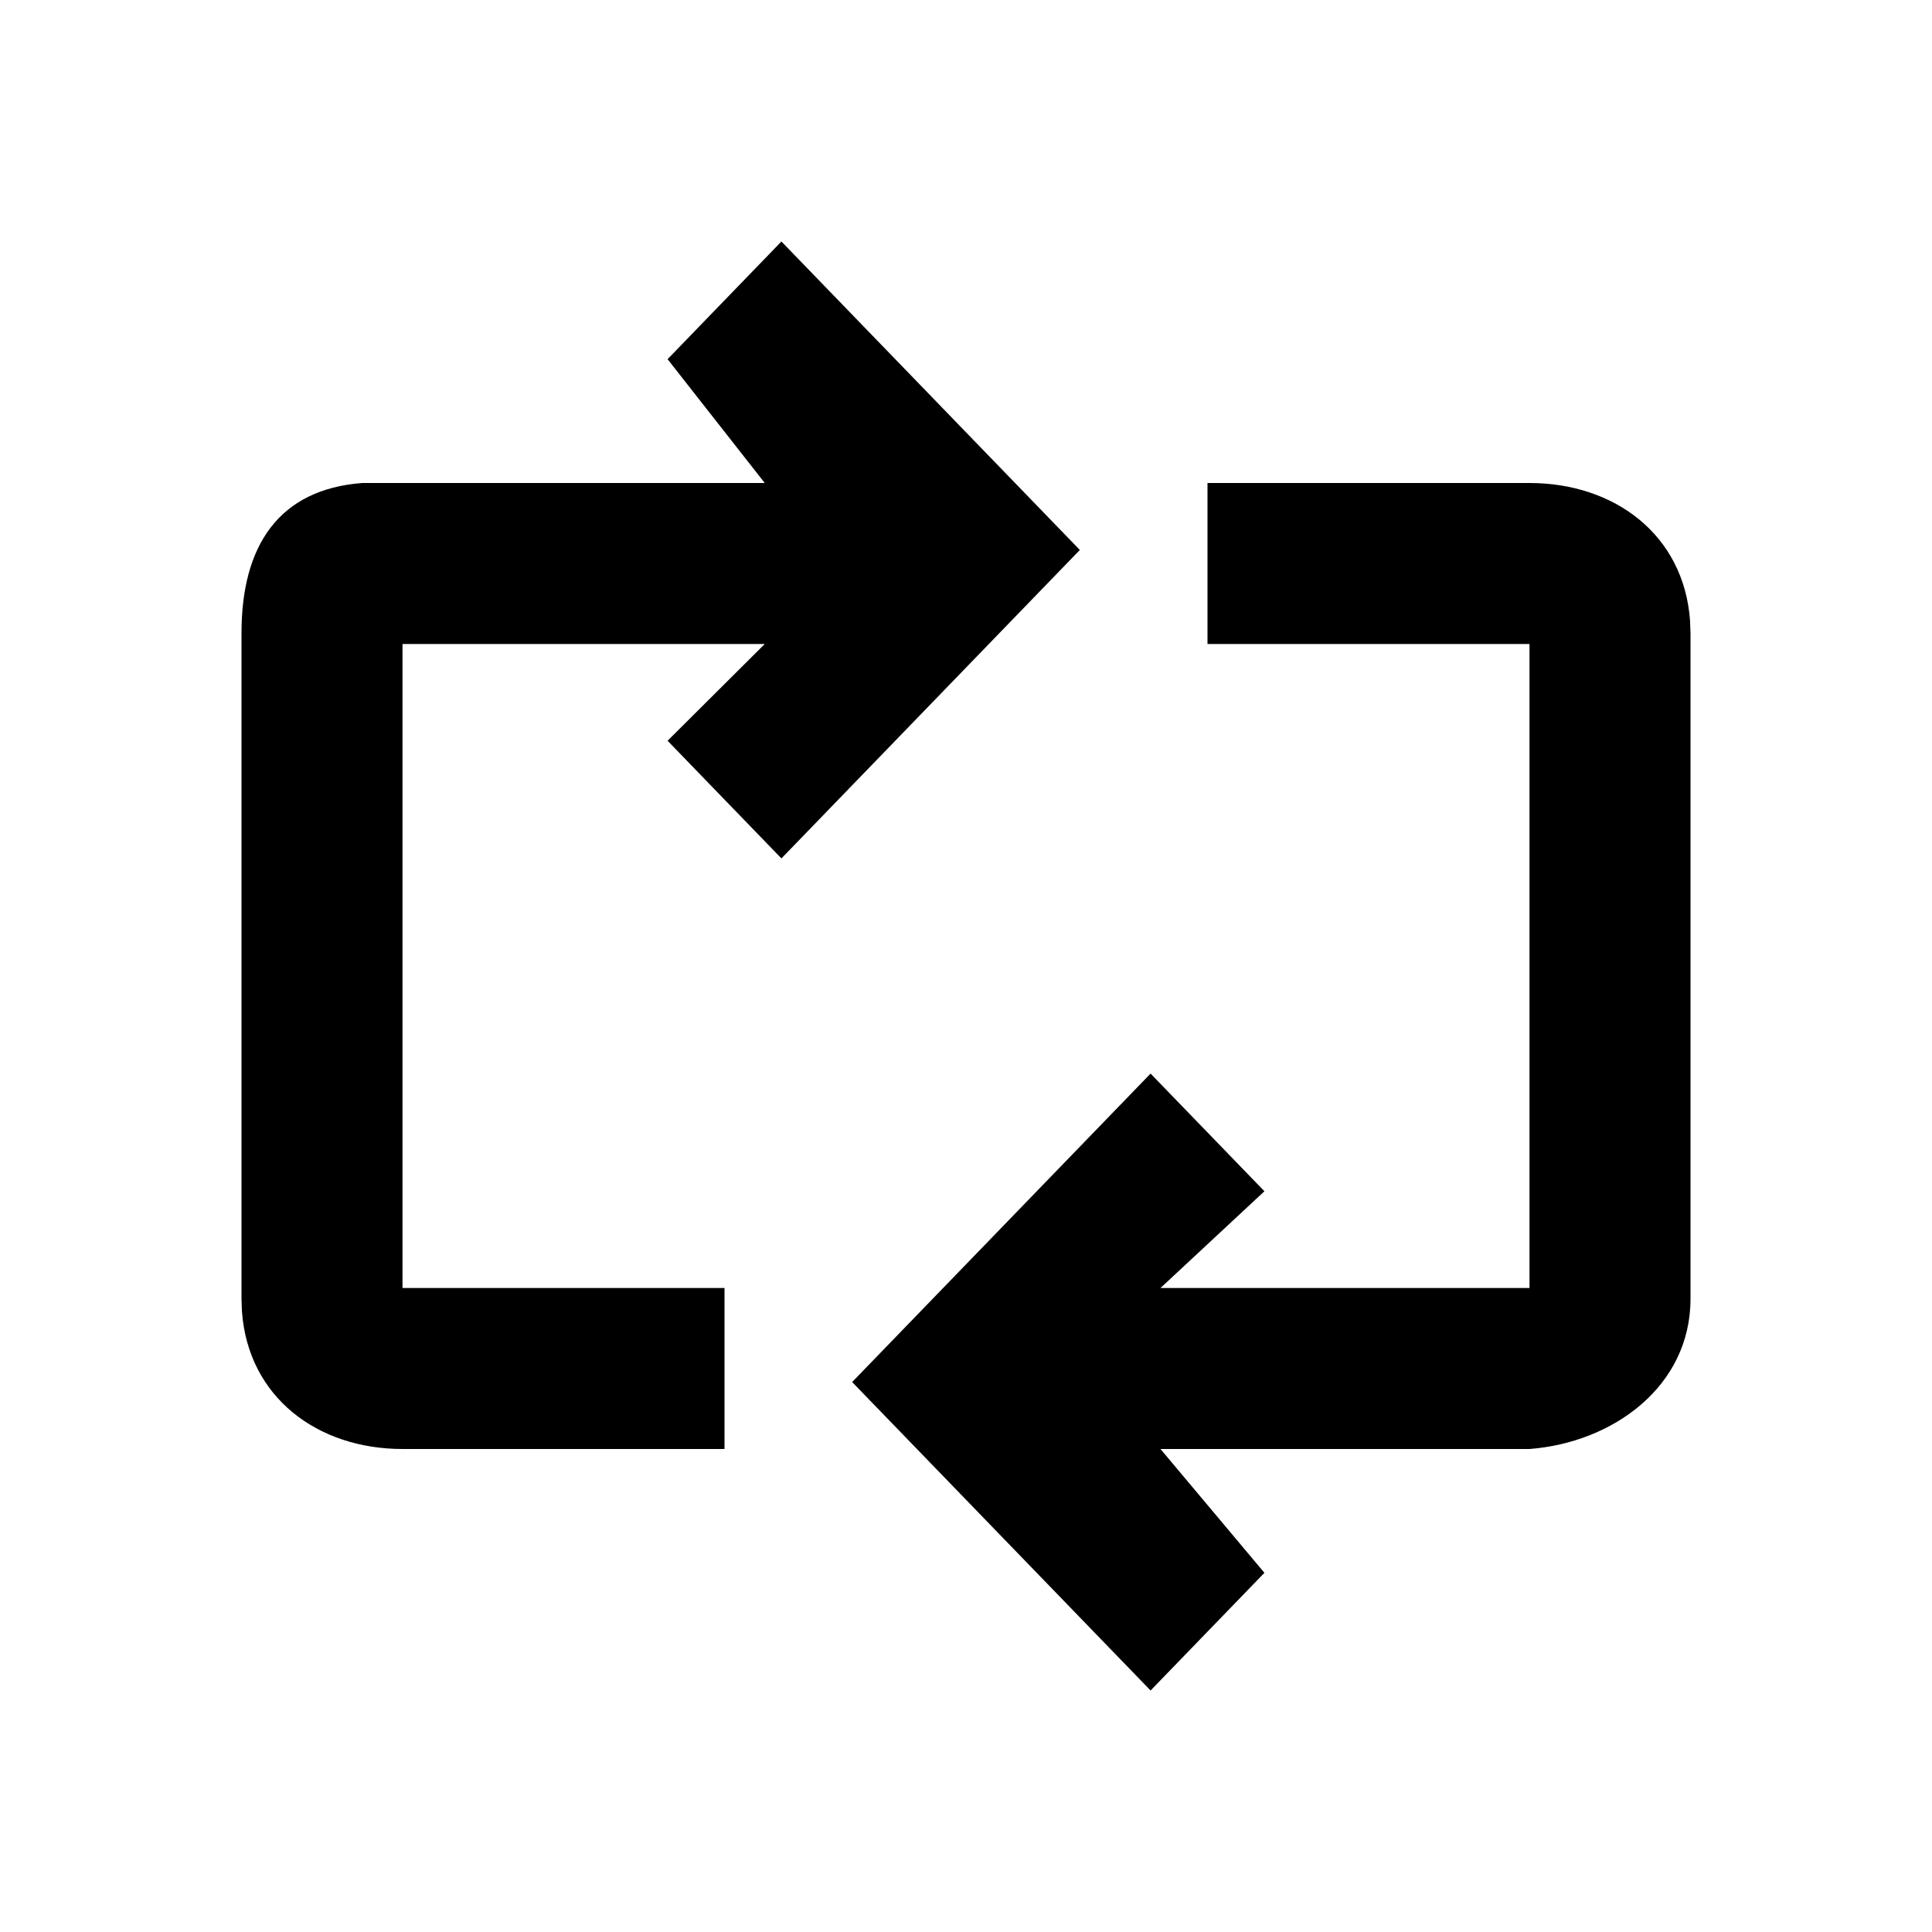 <svg xmlns="http://www.w3.org/2000/svg" xmlns:xlink="http://www.w3.org/1999/xlink" width="512" height="512" viewBox="0 0 512 512"><path fill="currentColor" d="M405.333 128c22.493 0 40.921 13.685 42.55 36.505l.117 3.291v176.408c0 23.249-20.59 38.112-42.667 39.796h-97.792l27.544 32.815L304.915 448l-79.085-81.745l79.085-81.745l30.17 31.184l-27.544 25.639h97.792V170.667H320V128zM207.085 64l79.085 81.745l-79.085 81.745l-30.17-31.184l25.752-25.639h-96v170.666H192V384h-85.333c-22.493 0-40.921-13.685-42.55-36.505L64 344.204V167.796c0-23.249 9.923-38.112 32-39.796h106.667l-25.752-32.815z"/></svg>